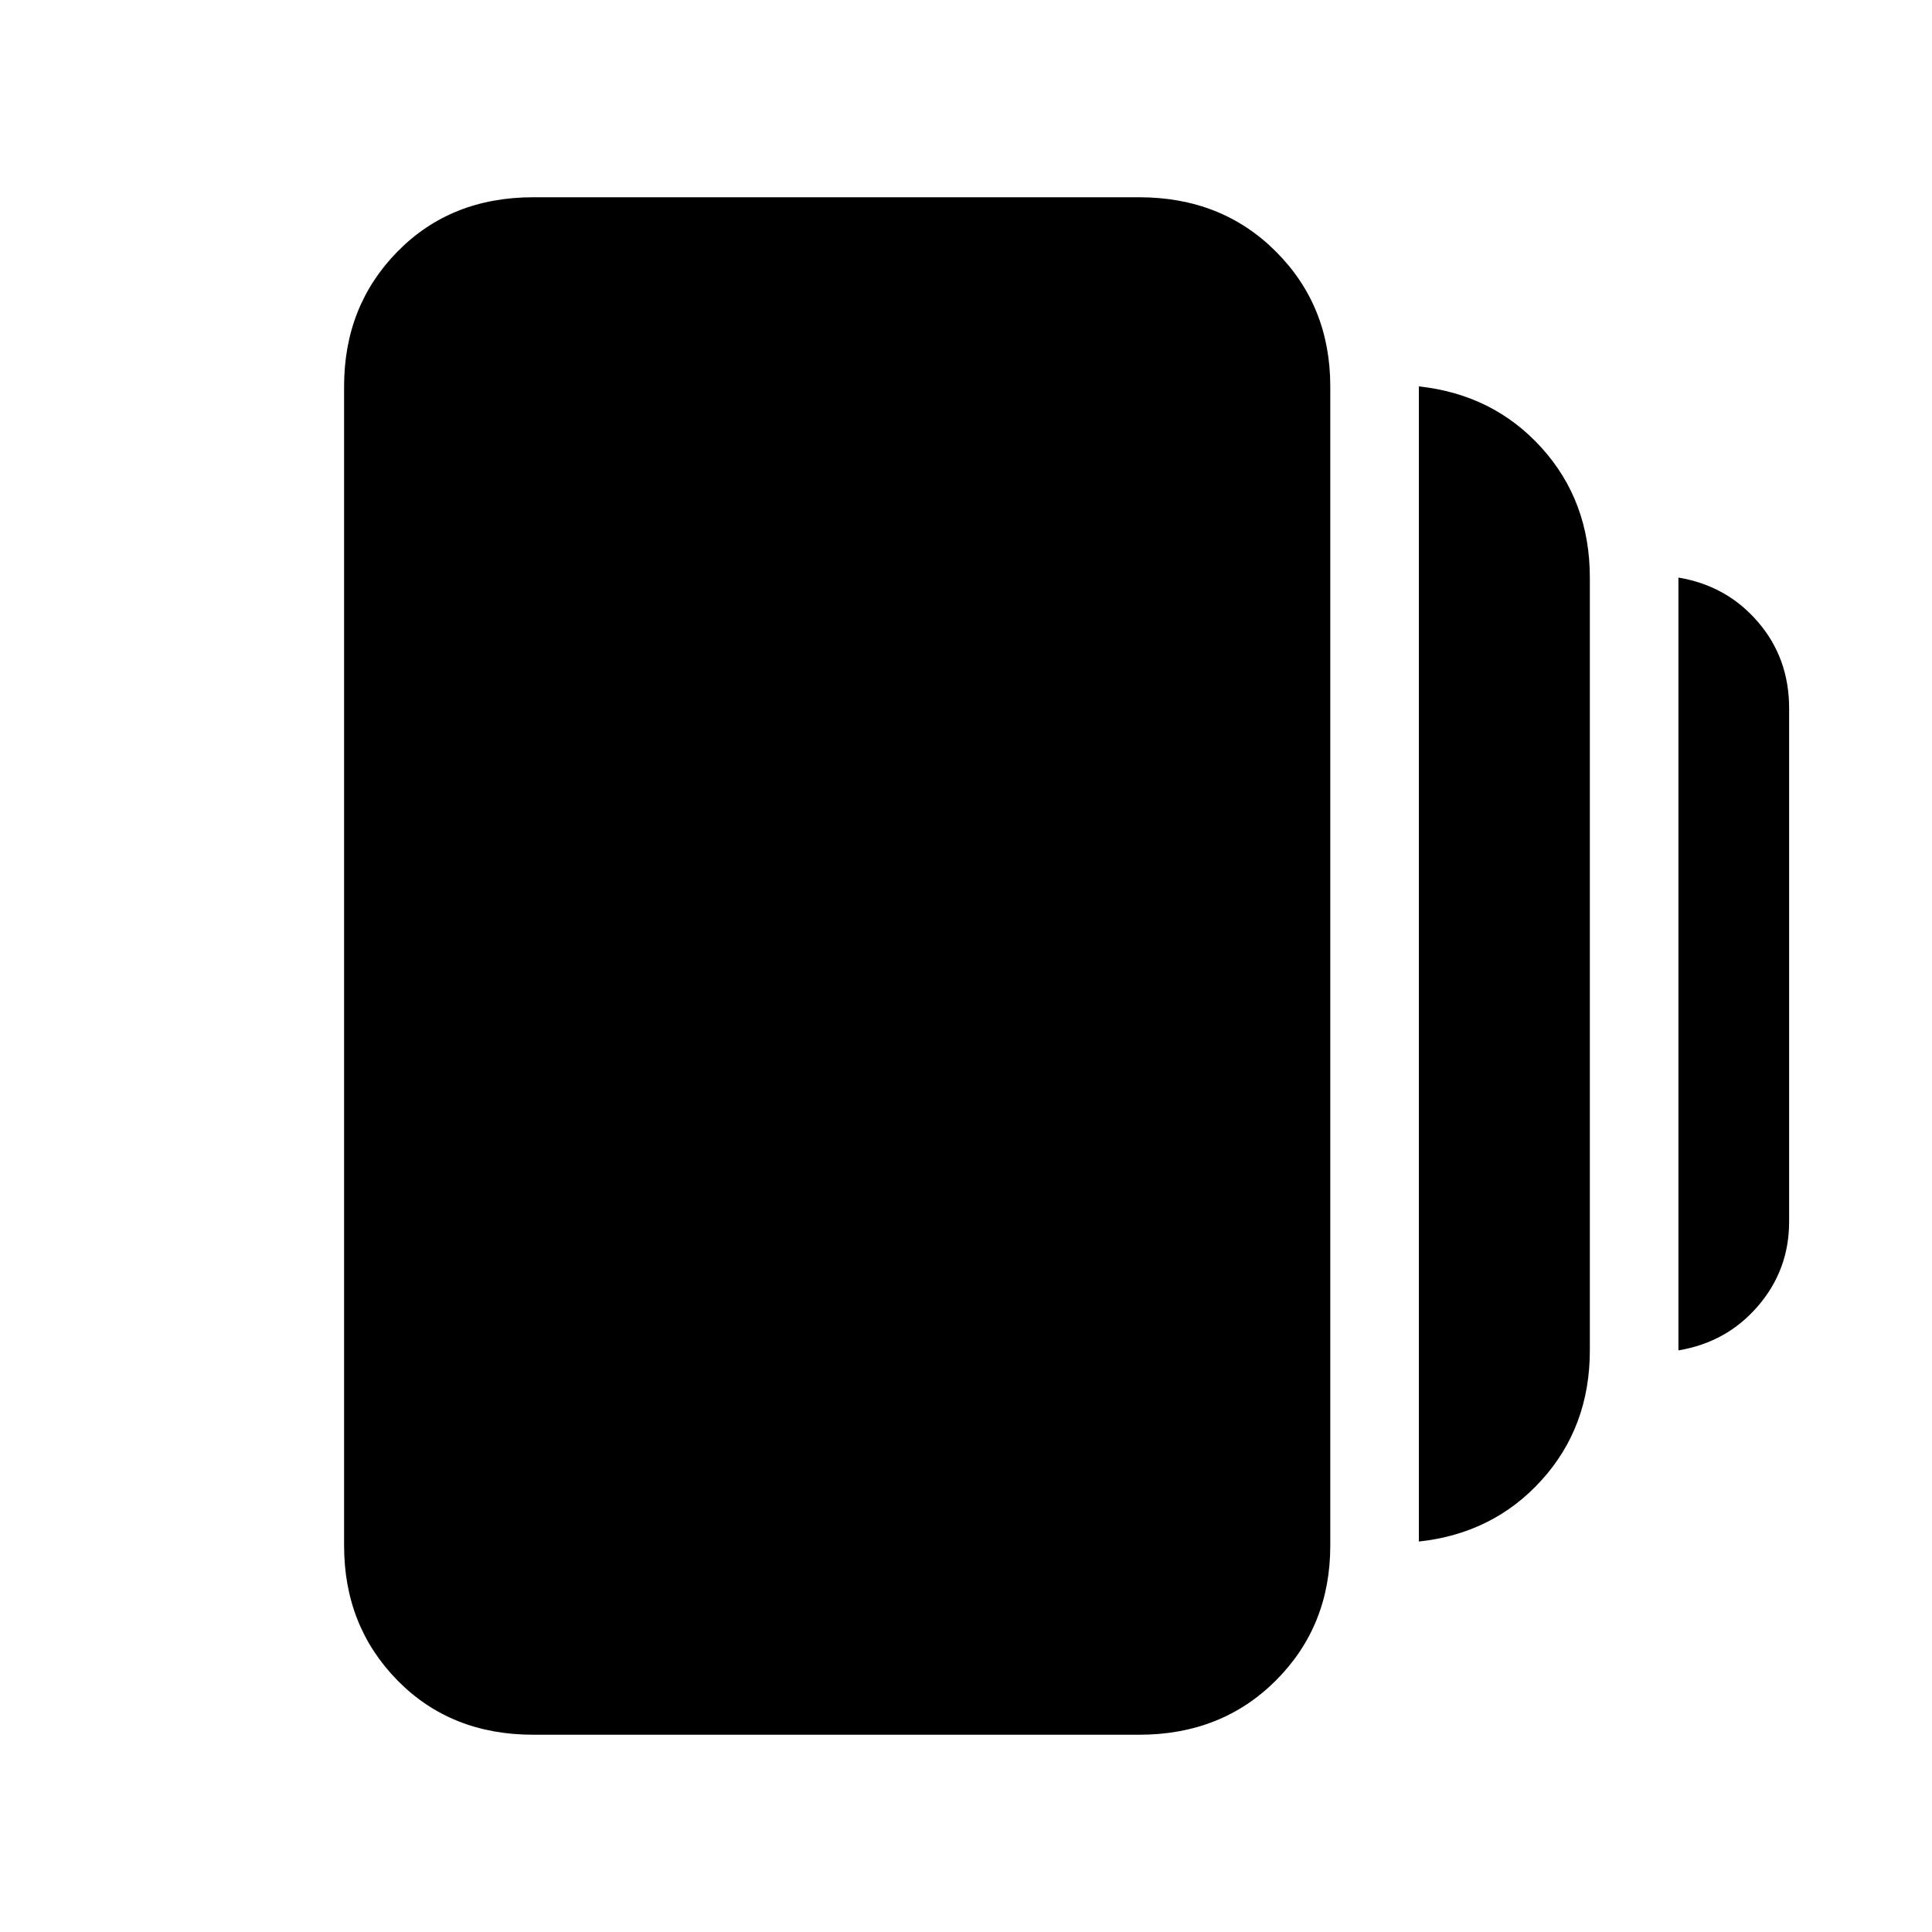 <svg xmlns="http://www.w3.org/2000/svg" height="20" width="20"><path d="M14.688 15.958V4Q15.458 4.083 15.958 4.635Q16.458 5.188 16.458 5.979V13.979Q16.458 14.771 15.958 15.323Q15.458 15.875 14.688 15.958ZM5.521 17.958Q4.667 17.958 4.115 17.396Q3.562 16.833 3.562 16V4Q3.562 3.167 4.115 2.604Q4.667 2.042 5.521 2.042H11.792Q12.646 2.042 13.208 2.604Q13.771 3.167 13.771 4V16Q13.771 16.833 13.208 17.396Q12.646 17.958 11.792 17.958ZM17.375 13.979V5.979Q17.875 6.062 18.198 6.438Q18.521 6.812 18.521 7.333V12.646Q18.521 13.146 18.198 13.521Q17.875 13.896 17.375 13.979Z"/></svg>